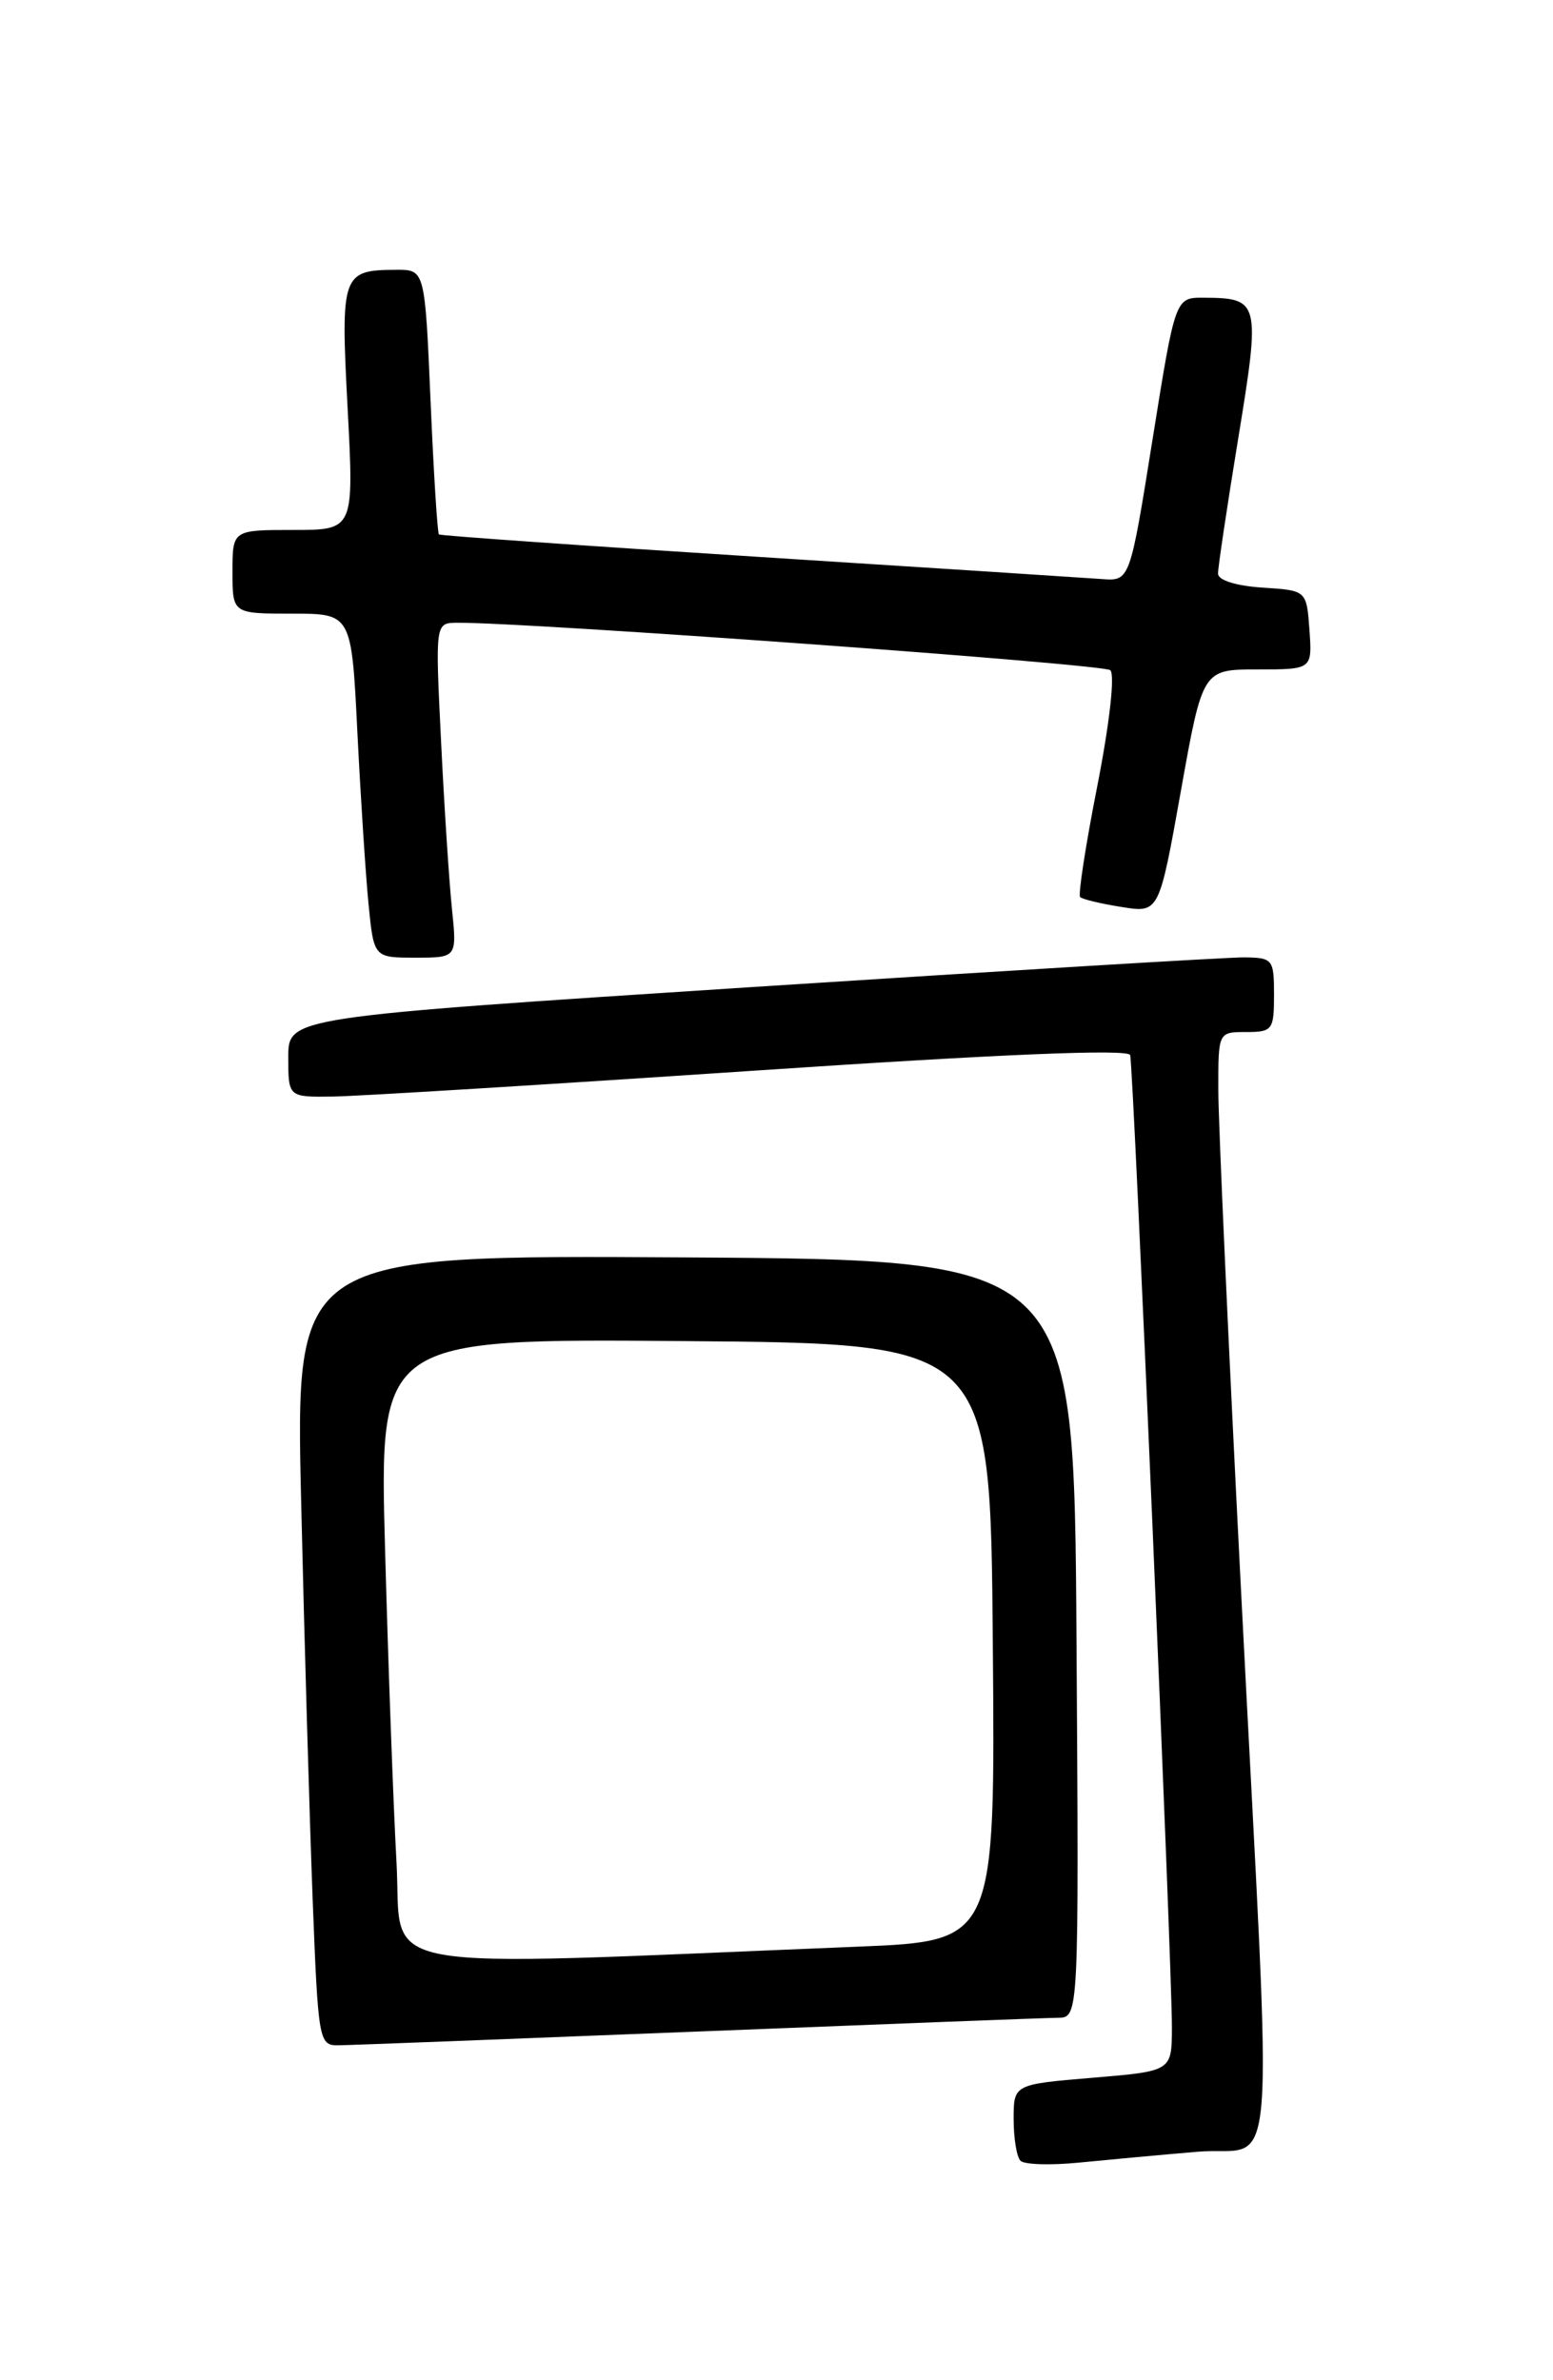 <?xml version="1.0" encoding="UTF-8" standalone="no"?>
<!DOCTYPE svg PUBLIC "-//W3C//DTD SVG 1.1//EN" "http://www.w3.org/Graphics/SVG/1.1/DTD/svg11.dtd" >
<svg xmlns="http://www.w3.org/2000/svg" xmlns:xlink="http://www.w3.org/1999/xlink" version="1.1" viewBox="0 0 167 256">
 <g >
 <path fill="currentColor"
d=" M 128.75 231.43 C 137.46 230.67 136.88 237.91 133.50 172.00 C 132.13 145.32 131.01 120.69 131.01 117.25 C 131.00 111.00 131.00 111.00 134.00 111.00 C 136.83 111.00 137.00 110.78 137.00 107.00 C 137.00 103.16 136.87 103.00 133.75 102.97 C 131.96 102.96 108.11 104.40 80.75 106.17 C 31.00 109.40 31.00 109.40 31.00 113.70 C 31.00 118.00 31.00 118.00 35.75 117.94 C 38.36 117.91 58.67 116.66 80.87 115.17 C 107.62 113.37 121.34 112.80 121.53 113.48 C 121.89 114.74 126.05 211.72 126.02 218.13 C 126.00 222.76 126.00 222.76 117.50 223.47 C 109.00 224.18 109.00 224.18 109.00 227.92 C 109.00 229.98 109.33 232.00 109.74 232.40 C 110.14 232.81 112.96 232.90 115.99 232.60 C 119.02 232.30 124.76 231.77 128.75 231.43 Z  M 75.00 218.50 C 95.08 217.70 112.52 217.03 113.76 217.02 C 116.02 217.00 116.02 217.00 115.76 176.25 C 115.50 135.50 115.50 135.50 73.63 135.24 C 31.75 134.98 31.75 134.98 32.39 161.74 C 32.73 176.46 33.29 195.59 33.62 204.25 C 34.21 219.49 34.30 220.00 36.36 219.98 C 37.54 219.97 54.92 219.30 75.00 218.50 Z  M 48.60 97.75 C 48.30 94.86 47.77 86.76 47.43 79.75 C 46.80 67.00 46.80 67.00 49.15 66.98 C 56.70 66.92 118.65 71.42 119.39 72.08 C 119.91 72.55 119.32 77.78 118.01 84.47 C 116.75 90.85 115.92 96.25 116.15 96.48 C 116.38 96.72 118.39 97.20 120.61 97.55 C 124.64 98.20 124.64 98.20 126.98 85.10 C 129.32 72.00 129.32 72.00 135.22 72.00 C 141.11 72.00 141.11 72.00 140.81 67.75 C 140.50 63.50 140.50 63.50 135.75 63.20 C 132.92 63.01 130.99 62.41 130.98 61.70 C 130.97 61.04 131.95 54.50 133.15 47.16 C 135.56 32.42 135.47 32.05 129.44 32.02 C 126.38 32.00 126.38 32.00 123.94 47.25 C 121.50 62.50 121.50 62.50 118.50 62.28 C 116.85 62.16 100.20 61.08 81.50 59.89 C 62.80 58.70 47.37 57.62 47.20 57.48 C 47.04 57.34 46.63 50.88 46.30 43.12 C 45.69 29.00 45.69 29.00 42.60 29.02 C 36.77 29.04 36.62 29.47 37.38 43.90 C 38.07 57.00 38.07 57.00 31.54 57.00 C 25.00 57.00 25.00 57.00 25.00 61.50 C 25.00 66.00 25.00 66.00 31.40 66.00 C 37.80 66.00 37.80 66.00 38.43 78.75 C 38.78 85.76 39.32 94.09 39.63 97.25 C 40.20 103.00 40.20 103.00 44.67 103.00 C 49.14 103.00 49.14 103.00 48.60 97.75 Z  M 42.64 200.36 C 42.31 194.39 41.75 179.26 41.41 166.74 C 40.78 143.97 40.78 143.97 73.64 144.24 C 106.50 144.50 106.50 144.50 106.76 176.64 C 107.03 208.77 107.03 208.77 92.26 209.37 C 38.53 211.56 43.30 212.43 42.64 200.36 Z "/>
</g>
</svg>